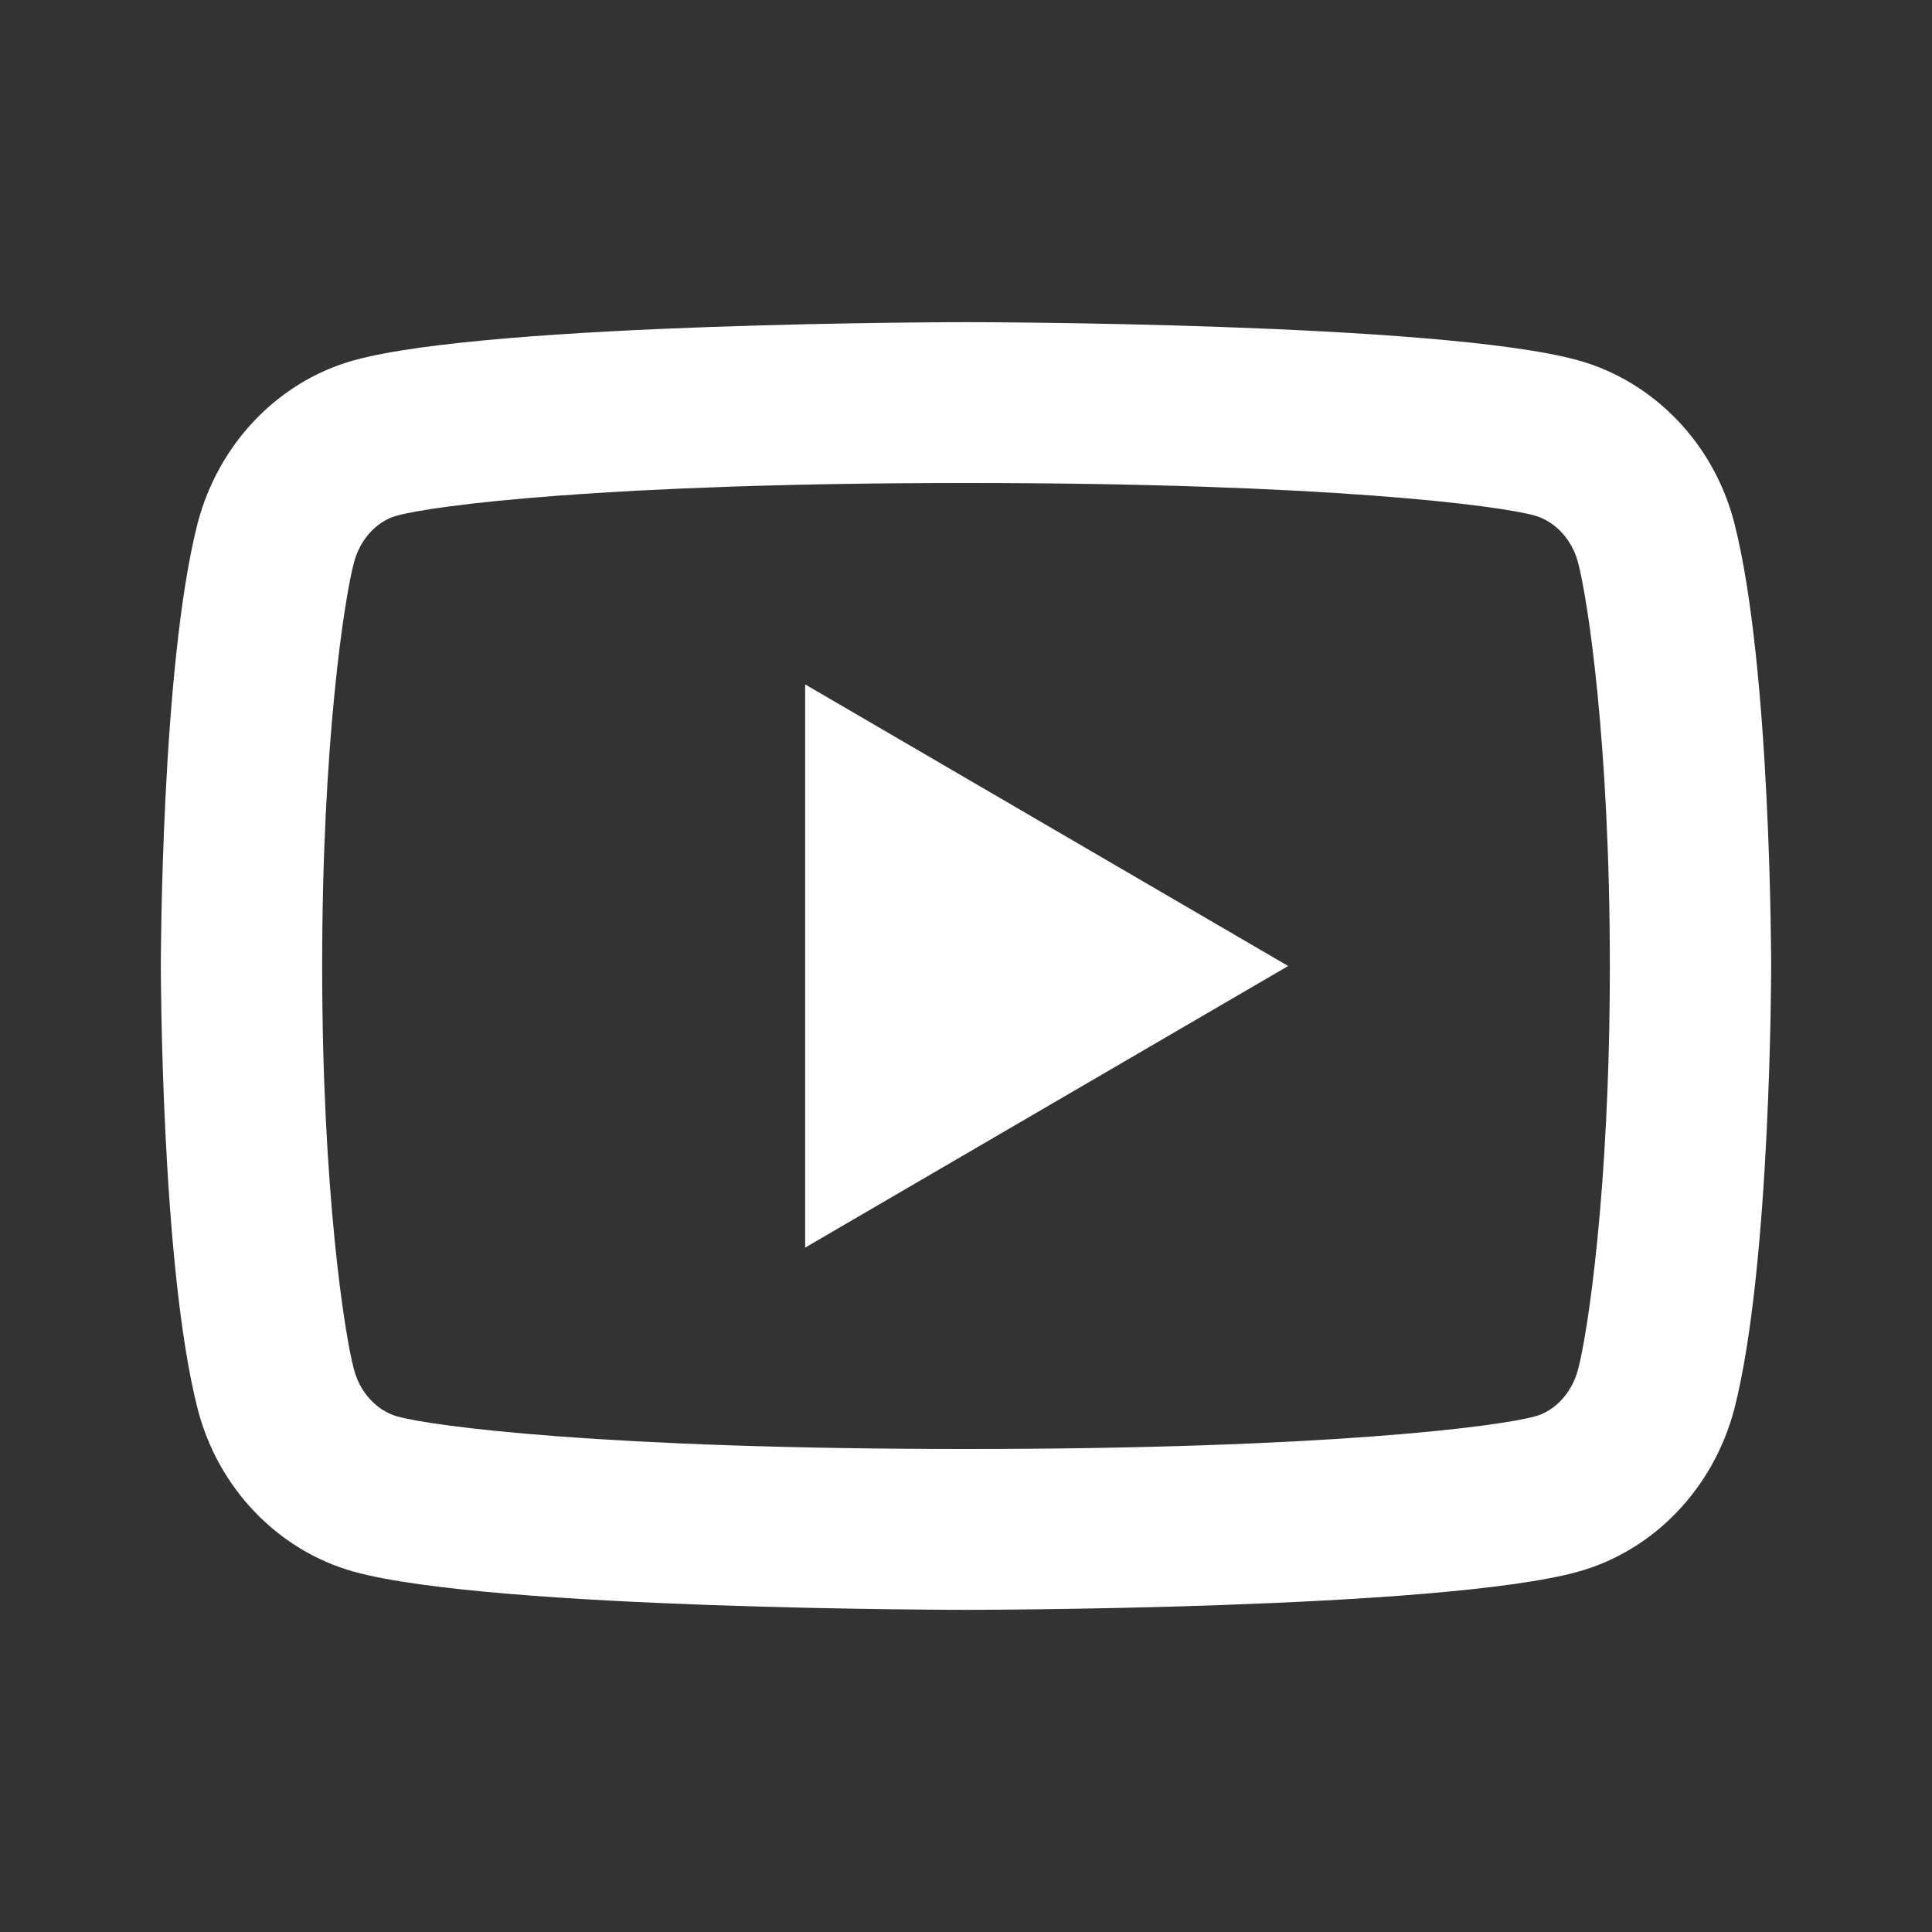 <?xml version="1.0" encoding="UTF-8"?>
<svg xmlns="http://www.w3.org/2000/svg" xmlns:xlink="http://www.w3.org/1999/xlink" width="16" height="16" viewBox="0 0 16 16" version="1.1">
<rect x="0" y="0" width="16" height="16" fill="#333333" stroke="none"/>
<g id="surface1">
<path style=" stroke:none;fill-rule:nonzero;fill:rgb(100%,100%,100%);fill-opacity:1;" d="M 13.07 4.664 C 13.02 4.465 12.875 4.316 12.711 4.27 C 12.422 4.188 11 4 8 4 C 5 4 3.582 4.188 3.289 4.27 C 3.125 4.312 2.98 4.465 2.93 4.664 C 2.855 4.945 2.668 6.129 2.668 8 C 2.668 9.871 2.855 11.055 2.93 11.336 C 2.98 11.535 3.125 11.684 3.289 11.73 C 3.582 11.812 5 12 8 12 C 11 12 12.418 11.812 12.711 11.73 C 12.875 11.688 13.02 11.535 13.07 11.336 C 13.145 11.055 13.332 9.867 13.332 8 C 13.332 6.133 13.145 4.945 13.07 4.664 Z M 14.363 4.332 C 14.668 5.52 14.668 8 14.668 8 C 14.668 8 14.668 10.48 14.363 11.668 C 14.191 12.324 13.699 12.84 13.07 13.016 C 11.93 13.332 8 13.332 8 13.332 C 8 13.332 4.07 13.332 2.93 13.016 C 2.301 12.84 1.805 12.324 1.637 11.668 C 1.332 10.48 1.332 8 1.332 8 C 1.332 8 1.332 5.52 1.637 4.332 C 1.809 3.676 2.301 3.16 2.93 2.984 C 4.07 2.668 8 2.668 8 2.668 C 8 2.668 11.93 2.668 13.07 2.984 C 13.699 3.16 14.195 3.676 14.363 4.332 Z M 6.668 10.332 L 6.668 5.668 L 10.668 8 Z M 6.668 10.332 "/>
</g>
</svg>
